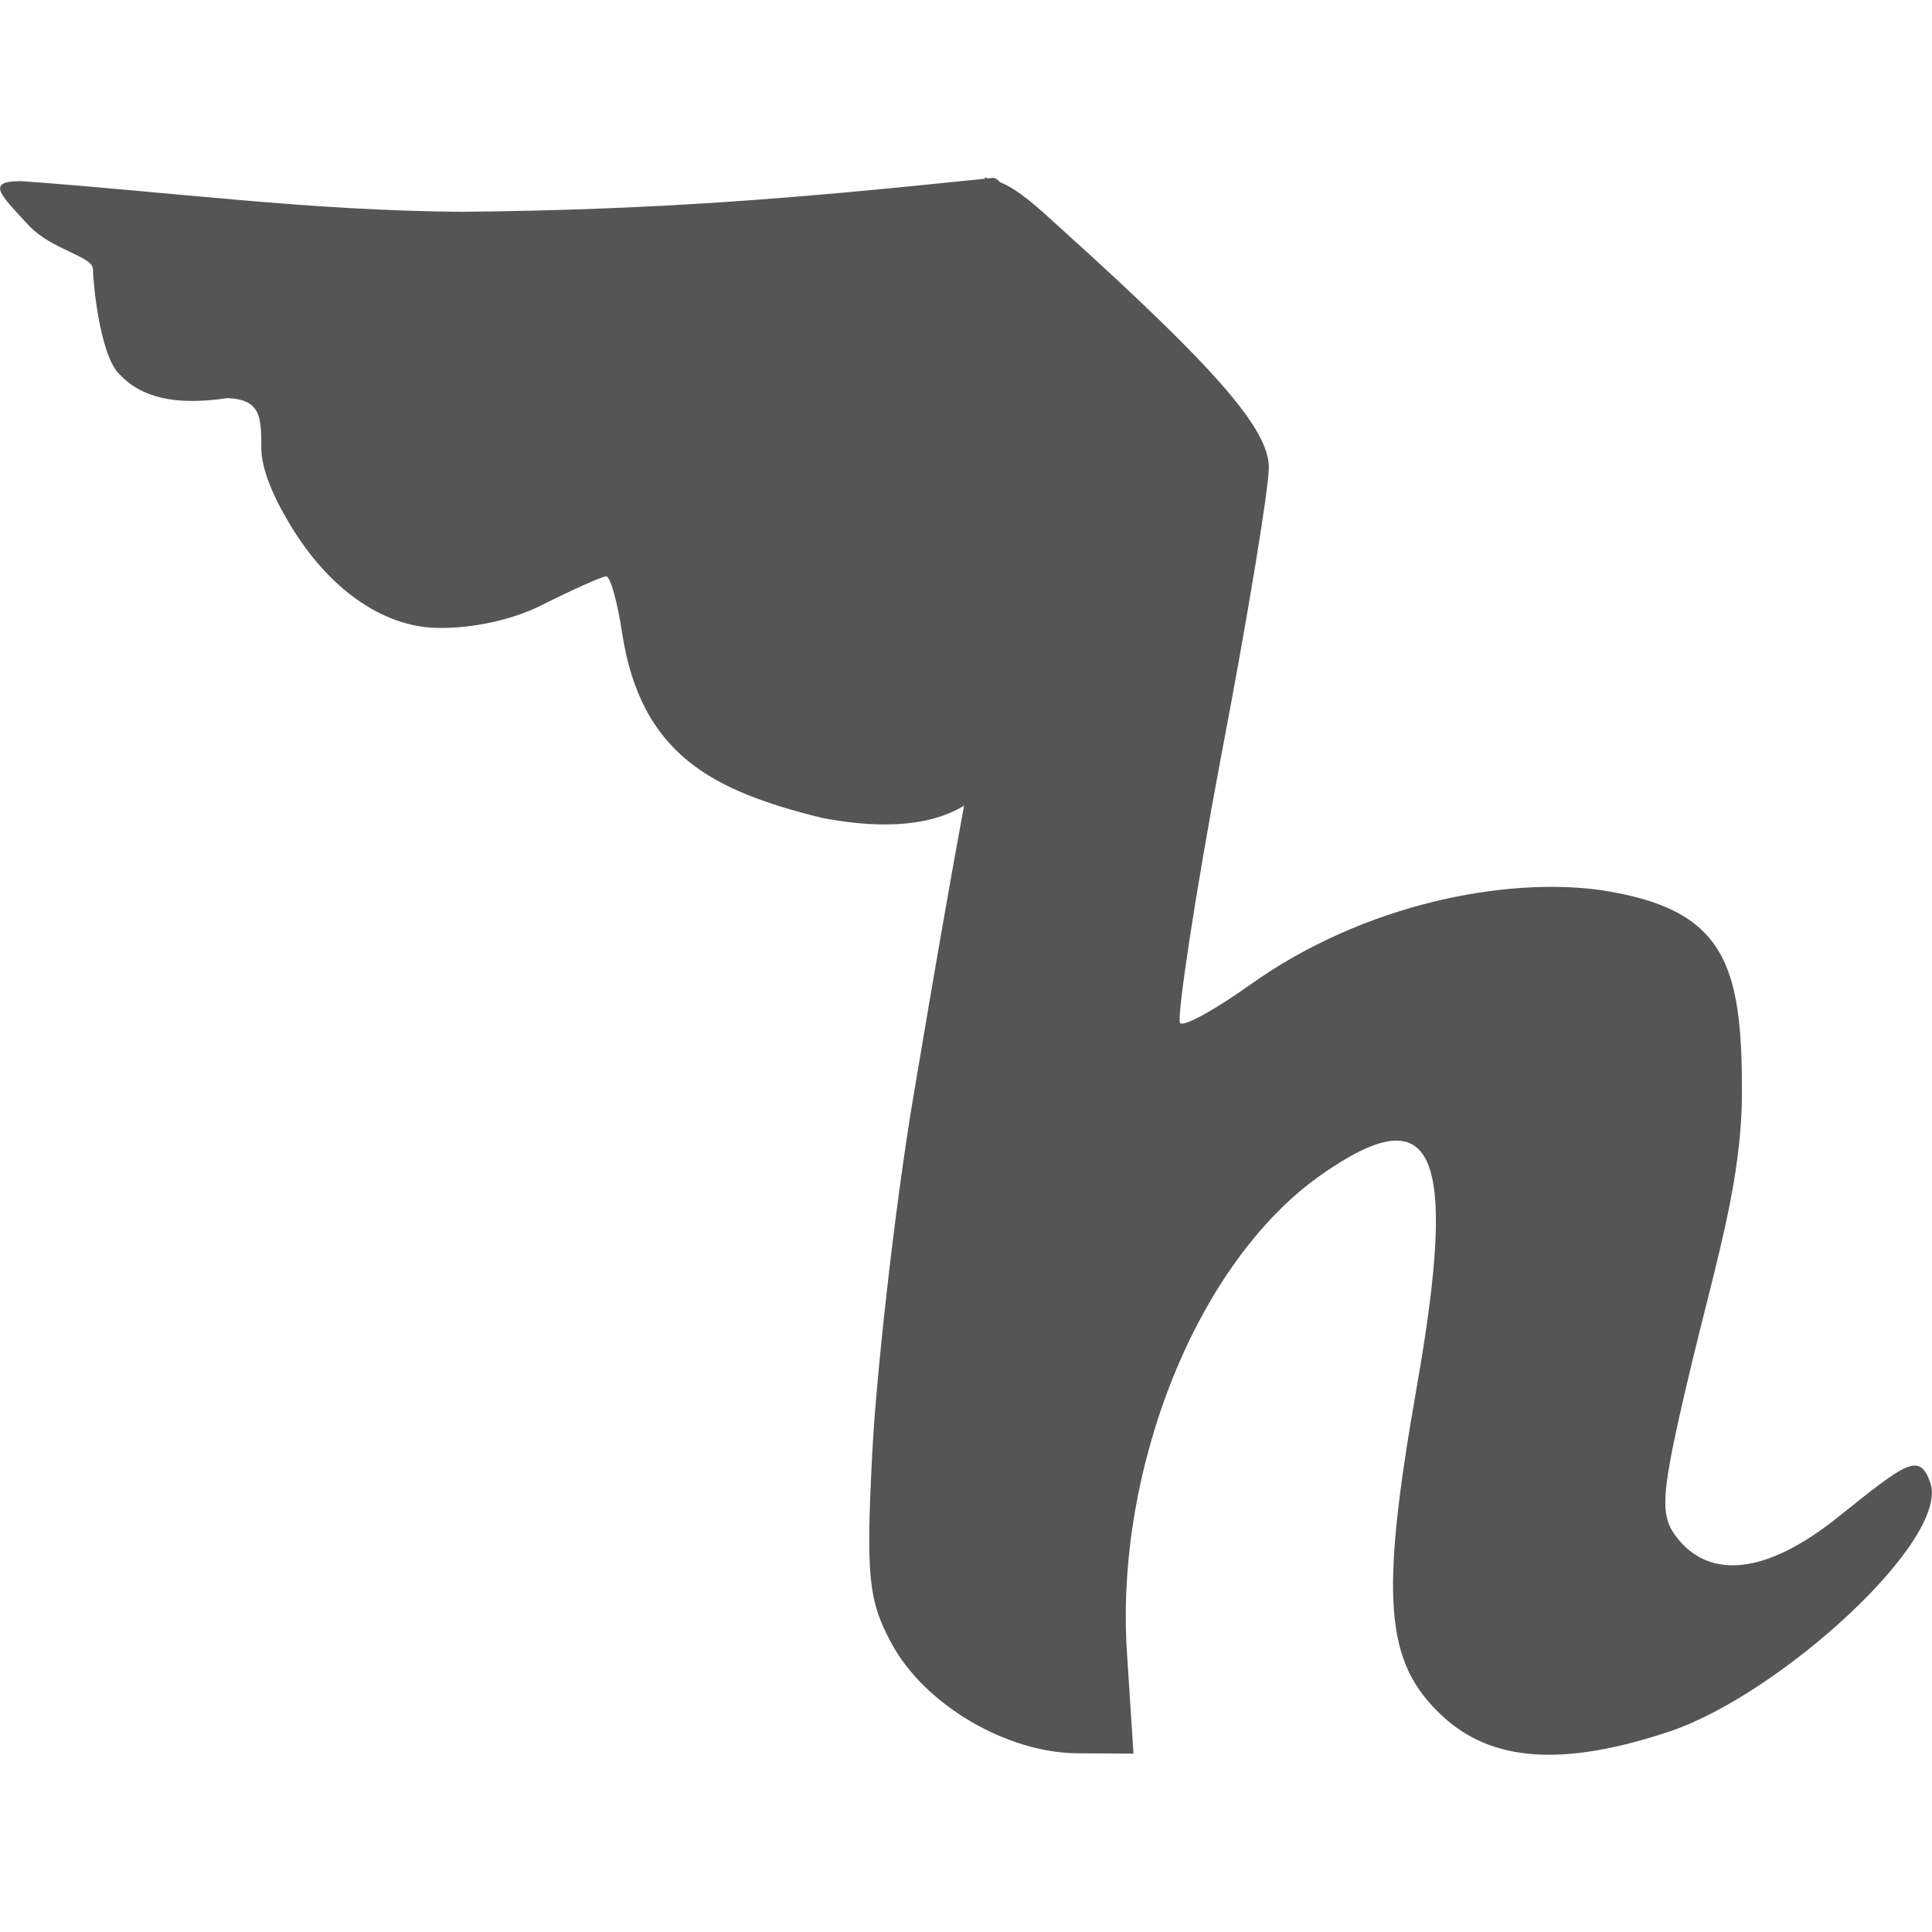 
<svg xmlns="http://www.w3.org/2000/svg" xmlns:xlink="http://www.w3.org/1999/xlink" width="16px" height="16px" viewBox="0 0 16 16" version="1.1">
<g id="surface1">
<path style=" stroke:none;fill-rule:nonzero;fill:#555555;fill-opacity:1;" d="M 8.156 1.48 C 6.574 1.645 5.445 1.738 3.828 1.754 C 2.574 1.746 1.418 1.59 0.176 1.5 C -0.121 1.5 0 1.609 0.238 1.867 C 0.434 2.074 0.77 2.121 0.77 2.23 C 0.77 2.344 0.828 2.934 0.984 3.094 C 1.164 3.289 1.441 3.363 1.883 3.297 C 2.16 3.309 2.164 3.453 2.164 3.707 C 2.164 3.883 2.262 4.109 2.383 4.312 C 2.672 4.812 3.105 5.172 3.586 5.199 C 3.848 5.211 4.203 5.152 4.477 5.016 C 4.742 4.883 4.988 4.773 5.02 4.773 C 5.055 4.773 5.113 4.984 5.152 5.242 C 5.309 6.258 5.91 6.551 6.805 6.773 C 7.215 6.852 7.664 6.867 7.984 6.672 C 7.867 7.305 7.75 7.977 7.562 9.094 C 7.406 10.027 7.254 11.414 7.223 12.047 C 7.172 13.043 7.191 13.254 7.379 13.602 C 7.652 14.117 8.34 14.52 8.93 14.52 L 9.387 14.523 L 9.332 13.672 C 9.238 12.172 9.906 10.453 10.945 9.727 C 11.879 9.074 12.078 9.52 11.734 11.48 C 11.426 13.234 11.465 13.766 11.945 14.211 C 12.355 14.594 12.953 14.633 13.836 14.336 C 14.746 14.027 16.16 12.742 15.984 12.273 C 15.895 12.027 15.785 12.113 15.238 12.551 C 14.602 13.066 14.164 13.051 13.914 12.766 C 13.734 12.555 13.738 12.43 14.023 11.238 C 14.234 10.375 14.422 9.75 14.426 9.066 C 14.43 7.977 14.285 7.527 13.254 7.371 C 12.465 7.262 11.293 7.484 10.352 8.156 C 10.062 8.363 9.805 8.504 9.773 8.473 C 9.742 8.441 9.898 7.402 10.113 6.262 C 10.332 5.117 10.508 4.043 10.508 3.871 C 10.508 3.555 10.07 3.051 8.785 1.891 C 8.578 1.703 8.445 1.578 8.281 1.508 C 8.262 1.484 8.242 1.477 8.23 1.473 C 8.211 1.473 8.195 1.477 8.18 1.477 C 8.172 1.473 8.164 1.473 8.156 1.469 C 8.156 1.469 8.156 1.469 8.156 1.48 Z M 8.156 1.48 "/>
</g>
</svg>
